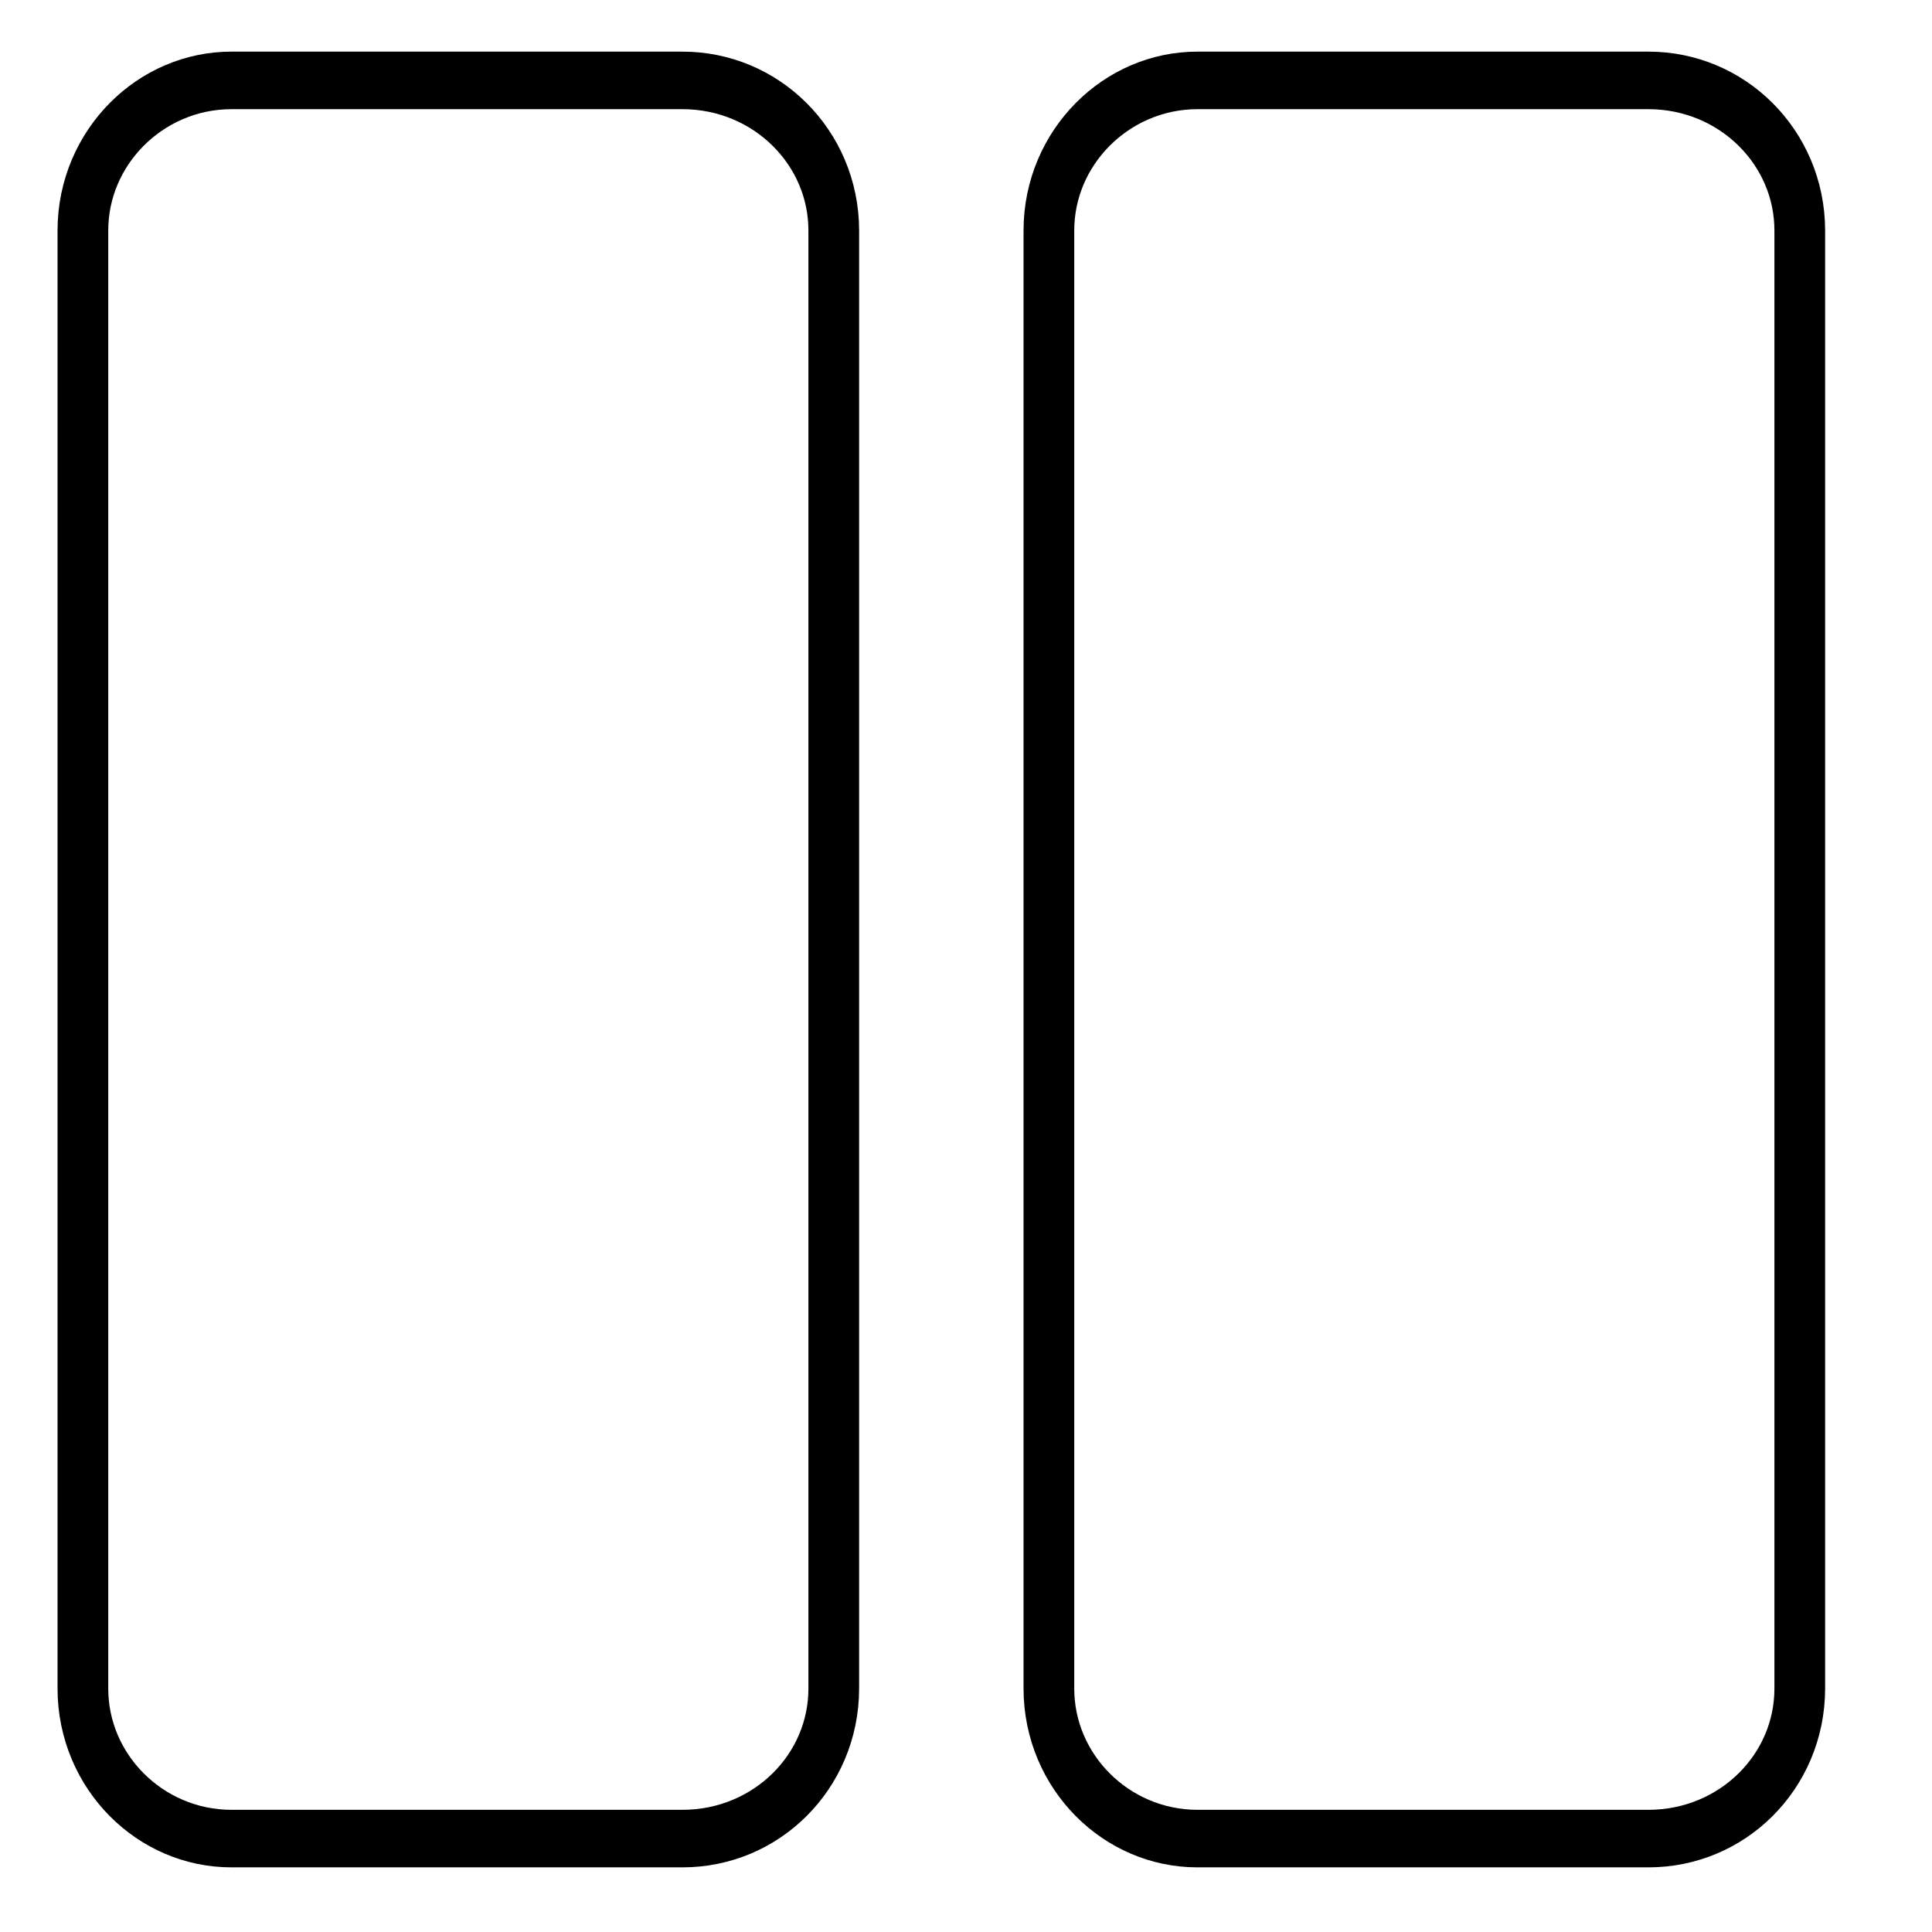<?xml version="1.0" encoding="UTF-8" standalone="no"?>
<!DOCTYPE svg PUBLIC "-//W3C//DTD SVG 1.1//EN" "http://www.w3.org/Graphics/SVG/1.1/DTD/svg11.dtd">
<svg width="100%" height="100%" viewBox="0 0 594 594" version="1.1" xmlns="http://www.w3.org/2000/svg" xmlns:xlink="http://www.w3.org/1999/xlink" xml:space="preserve" xmlns:serif="http://www.serif.com/" style="fill-rule:evenodd;clip-rule:evenodd;stroke-linejoin:bevel;stroke-miterlimit:1.5;">
    <g transform="matrix(1,0,0,1,-24563.8,-1316.28)">
        <g id="Artboard1" transform="matrix(1,0,0,1,24409.7,0)">
            <rect x="0" y="0" width="3507.87" height="4960.63" style="fill:none;"/>
            <g transform="matrix(9.729,0,0,9.741,-15380.2,-34921.5)">
                <rect x="1596.77" y="3720.24" width="60.988" height="60.912" style="fill:none;"/>
            </g>
            <g transform="matrix(8.614,0,0,9.775,-105554,-34869.9)">
                <path d="M12335.9,3709.16L12335.9,3755.02C12335.9,3757.63 12333.5,3759.74 12330.5,3759.74L12314.4,3759.74C12311.5,3759.74 12309.1,3757.63 12309.1,3755.02L12309.1,3709.16C12309.1,3706.56 12311.5,3704.44 12314.4,3704.44L12330.5,3704.44C12333.5,3704.44 12335.9,3706.56 12335.9,3709.16Z" style="fill:none;stroke:black;stroke-width:1.81px;"/>
            </g>
            <g transform="matrix(8.614,0,0,9.775,-105851,-34869.9)">
                <path d="M12335.9,3709.16L12335.9,3755.02C12335.9,3757.63 12333.5,3759.74 12330.5,3759.74L12314.4,3759.74C12311.5,3759.74 12309.1,3757.63 12309.1,3755.02L12309.1,3709.16C12309.1,3706.56 12311.5,3704.44 12314.4,3704.44L12330.5,3704.44C12333.5,3704.44 12335.9,3706.56 12335.9,3709.16Z" style="fill:none;stroke:black;stroke-width:1.81px;"/>
            </g>
        </g>
    </g>
</svg>
